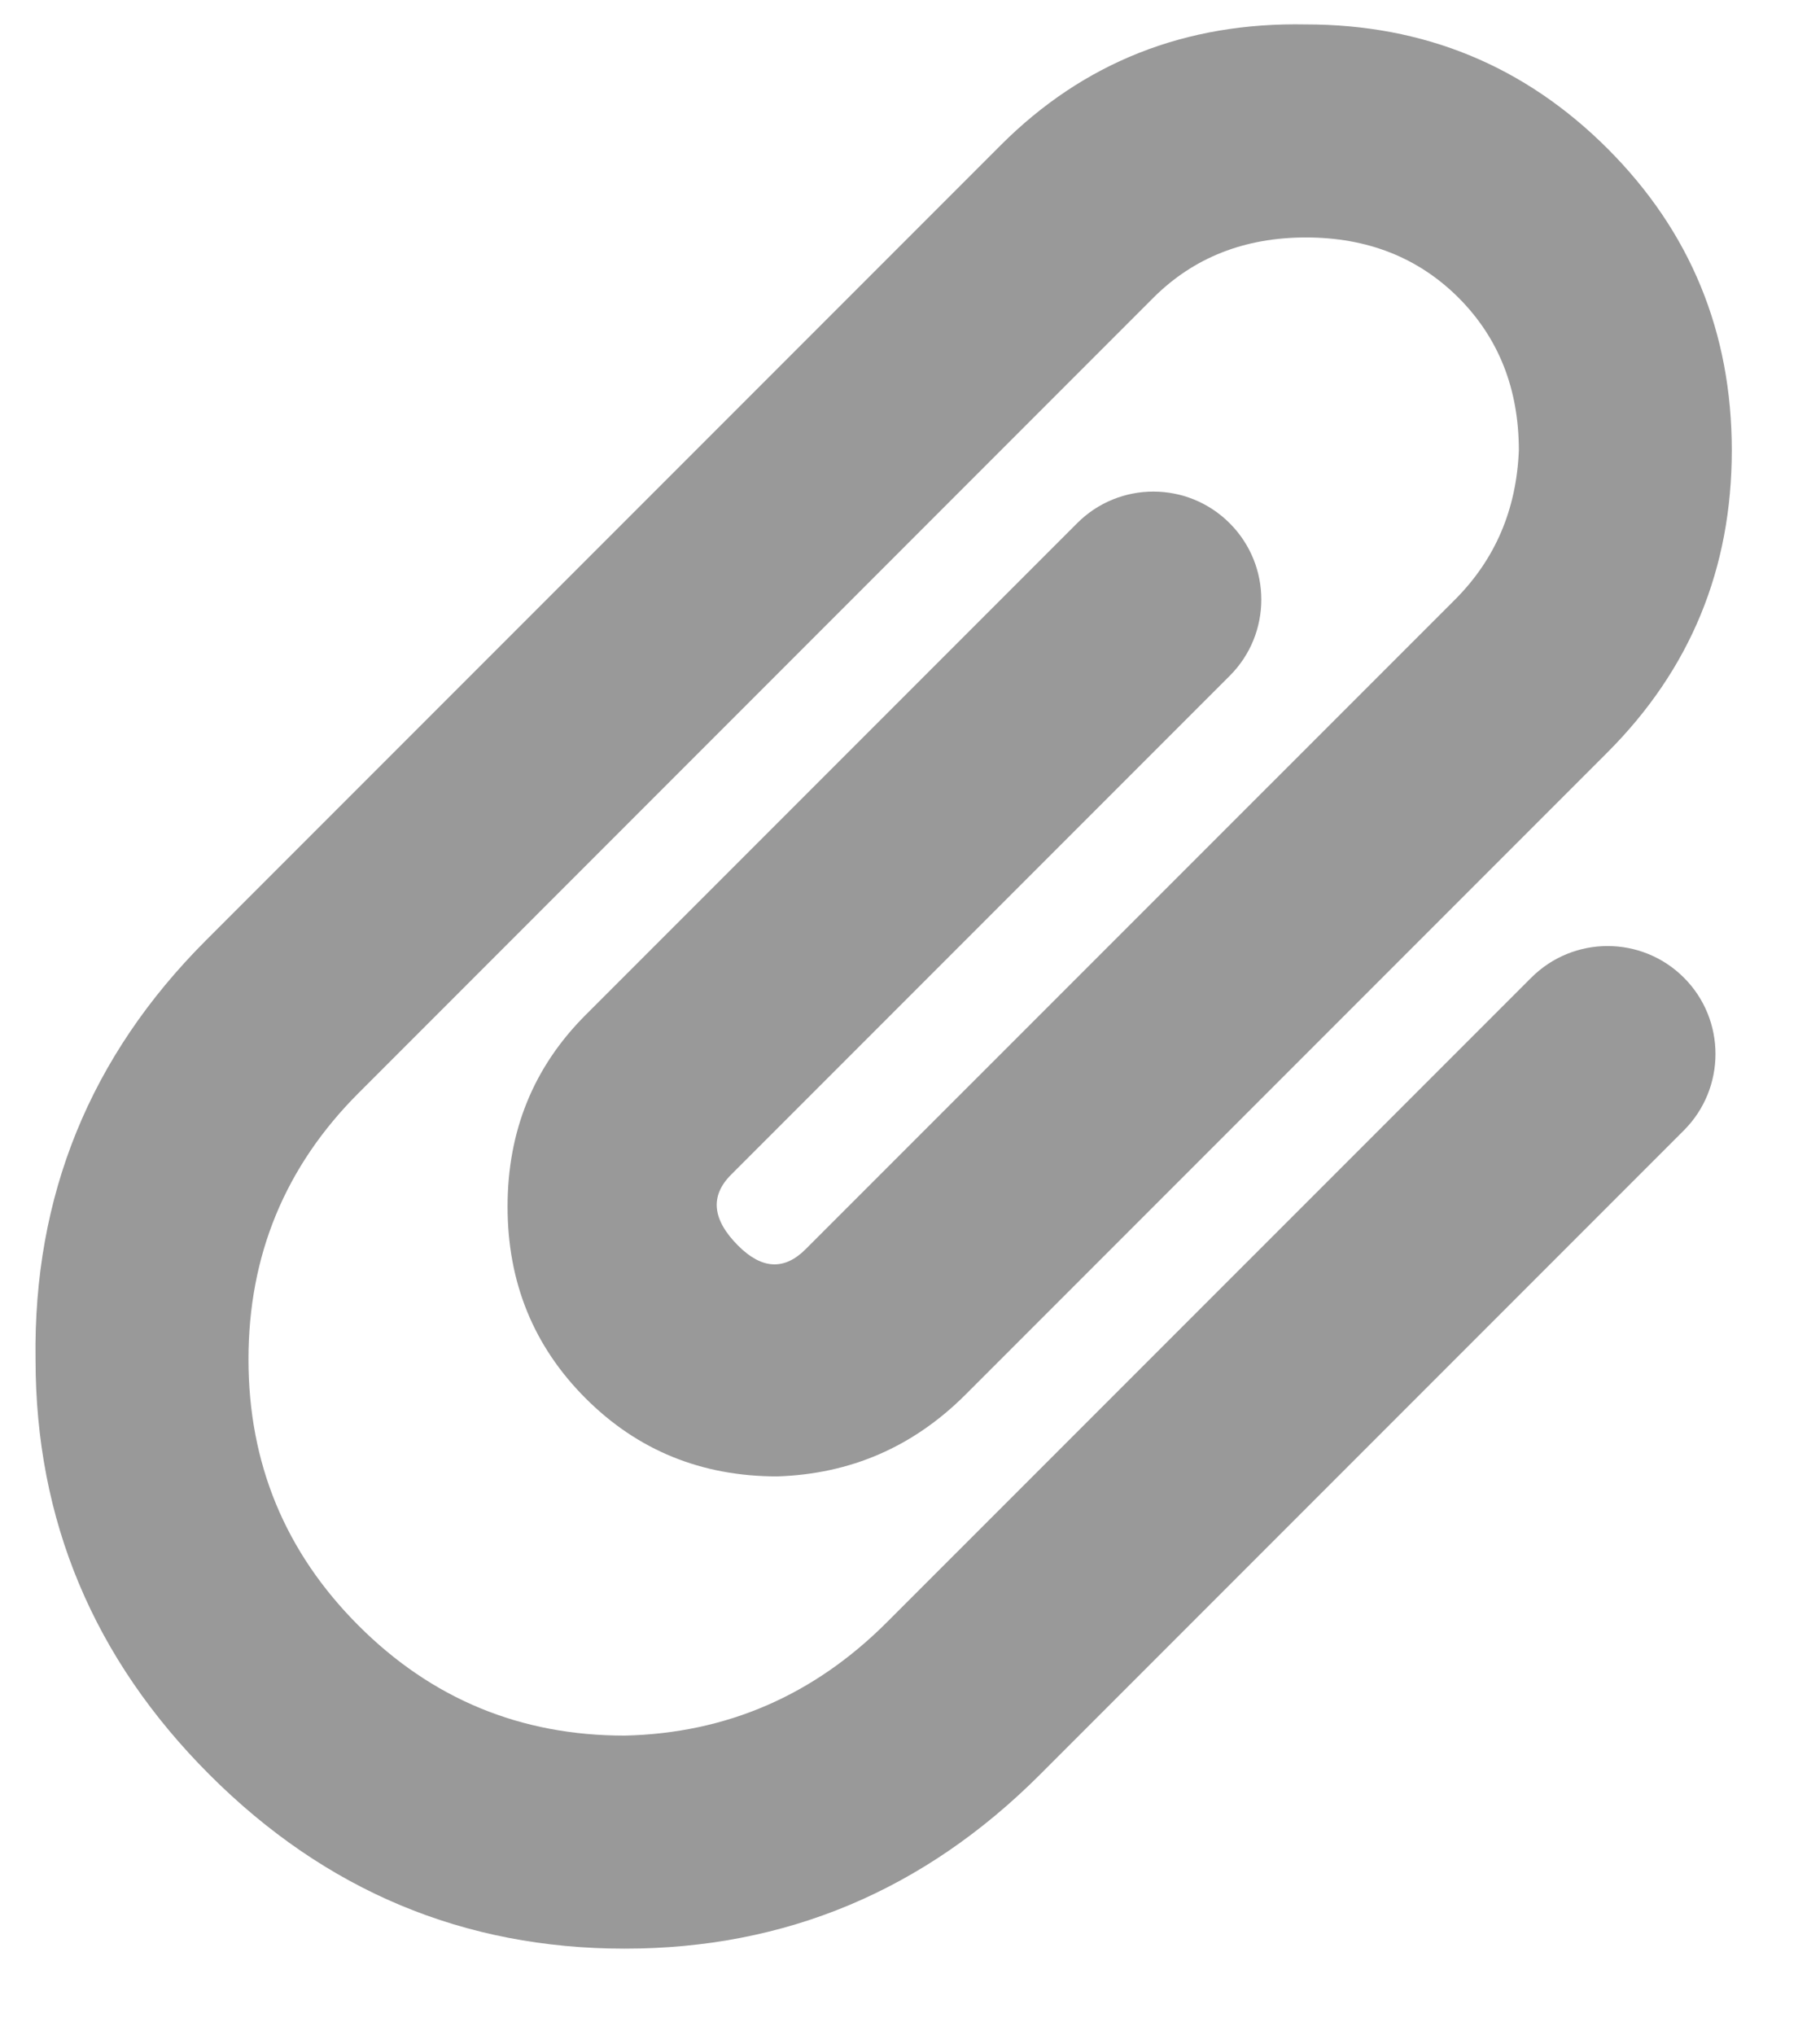 <svg width="17" height="19" viewBox="0 0 17 19" fill="none" xmlns="http://www.w3.org/2000/svg">
<path d="M5.835 18.193C4.332 18.193 3.039 17.651 1.957 16.569C0.874 15.486 0.332 14.193 0.332 12.691C0.31 11.166 0.841 9.862 1.923 8.78L9.348 1.355C10.121 0.582 11.072 0.206 12.198 0.228C13.303 0.228 14.242 0.615 15.016 1.388C15.789 2.161 16.176 3.101 16.176 4.205C16.176 5.31 15.789 6.249 15.016 7.023L9.017 13.022C8.53 13.508 7.945 13.762 7.26 13.784C6.553 13.784 5.956 13.541 5.47 13.055C4.984 12.569 4.741 11.973 4.741 11.265C4.741 10.558 4.984 9.962 5.47 9.476L10.061 4.885C10.454 4.491 11.092 4.491 11.486 4.885C11.88 5.279 11.88 5.917 11.486 6.31L6.829 10.967C6.63 11.166 6.652 11.387 6.895 11.63C7.116 11.851 7.326 11.862 7.525 11.663L13.591 5.598C13.966 5.222 14.165 4.758 14.187 4.205C14.187 3.631 13.999 3.156 13.624 2.78C13.248 2.405 12.773 2.217 12.198 2.217C11.624 2.217 11.149 2.405 10.773 2.78L3.349 10.205C2.664 10.89 2.321 11.719 2.321 12.691C2.321 13.663 2.664 14.492 3.349 15.177C4.034 15.862 4.862 16.204 5.835 16.204C6.785 16.182 7.602 15.829 8.287 15.143L14.303 9.128C14.697 8.734 15.335 8.734 15.729 9.128C16.122 9.521 16.122 10.159 15.729 10.553L9.713 16.569C8.63 17.651 7.337 18.193 5.835 18.193Z" fill="#999999"/>
</svg>
